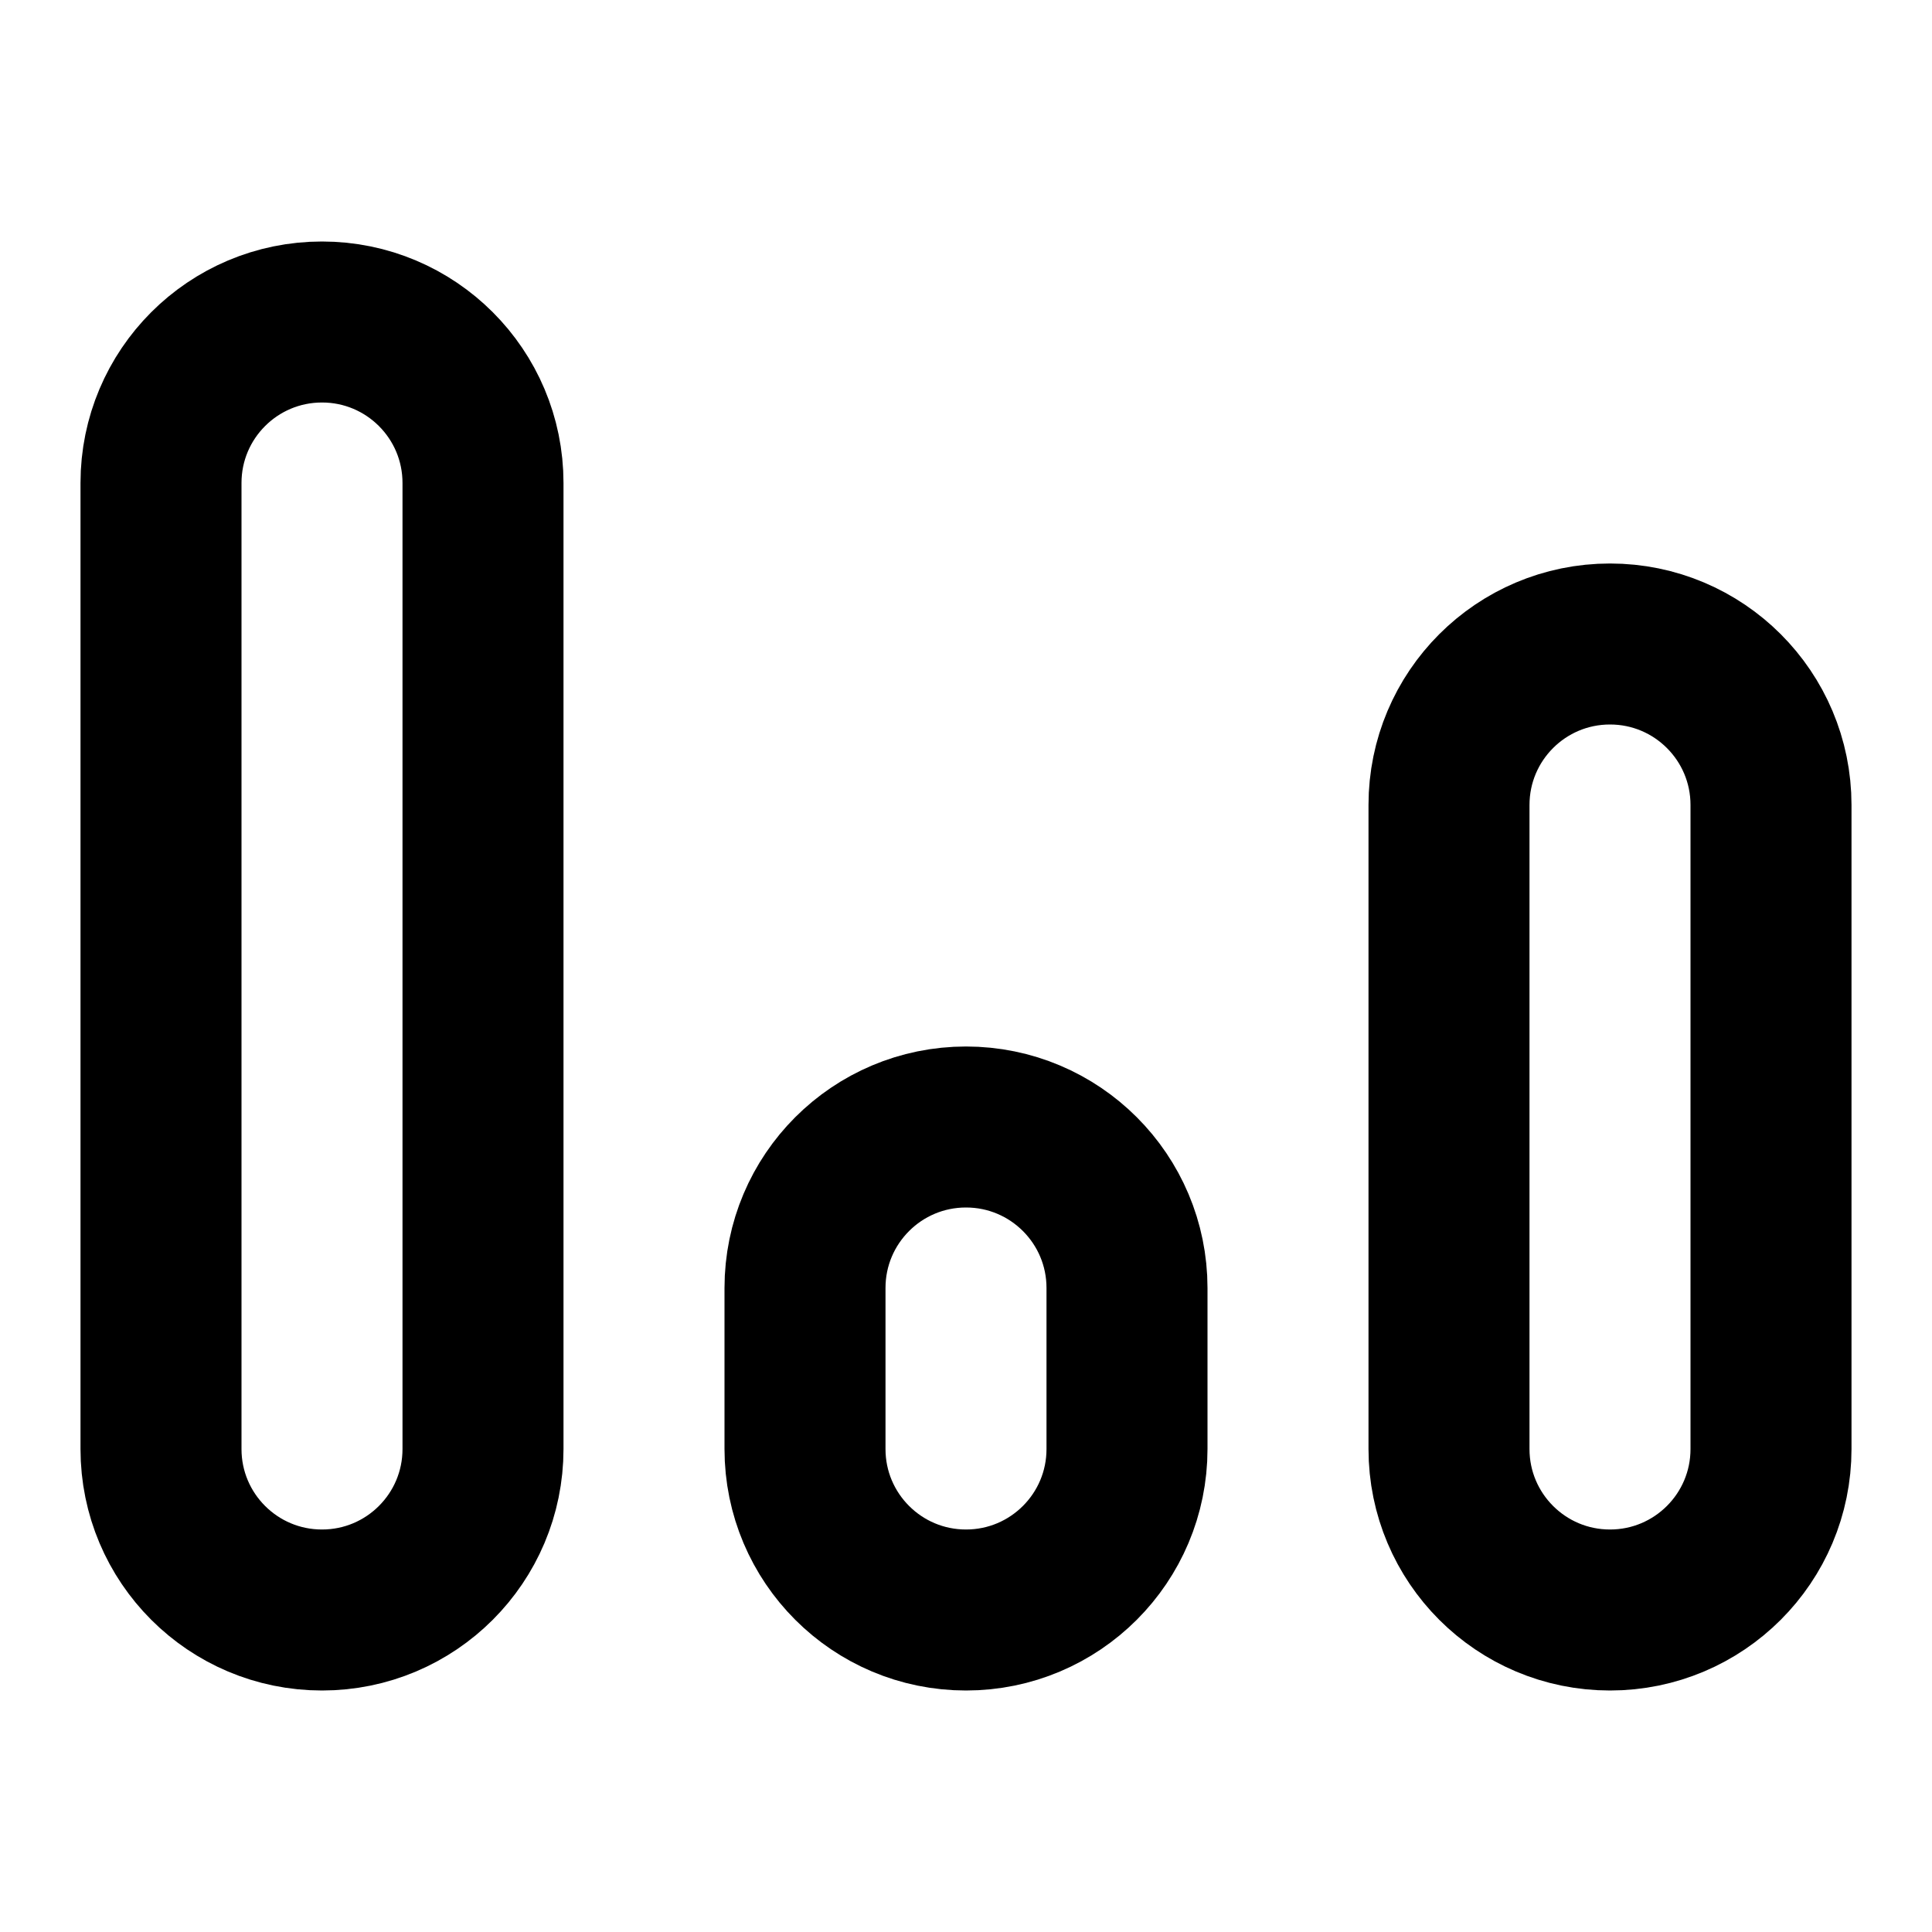 <svg width="24" height="24" viewBox="0 0 24 24" fill="none" xmlns="http://www.w3.org/2000/svg">
<path d="M2 6C2 4.895 2.895 4 4 4C5.105 4 6 4.895 6 6V18C6 19.105 5.105 20 4 20C2.895 20 2 19.105 2 18V6Z" stroke="black" stroke-width="2"/>
<path d="M10 16C10 14.895 10.895 14 12 14C13.105 14 14 14.895 14 16V18C14 19.105 13.105 20 12 20C10.895 20 10 19.105 10 18V16Z" stroke="black" stroke-width="2"/>
<path d="M18 10C18 8.895 18.895 8 20 8C21.105 8 22 8.895 22 10V18C22 19.105 21.105 20 20 20C18.895 20 18 19.105 18 18V10Z" stroke="black" stroke-width="2"/>
</svg>
